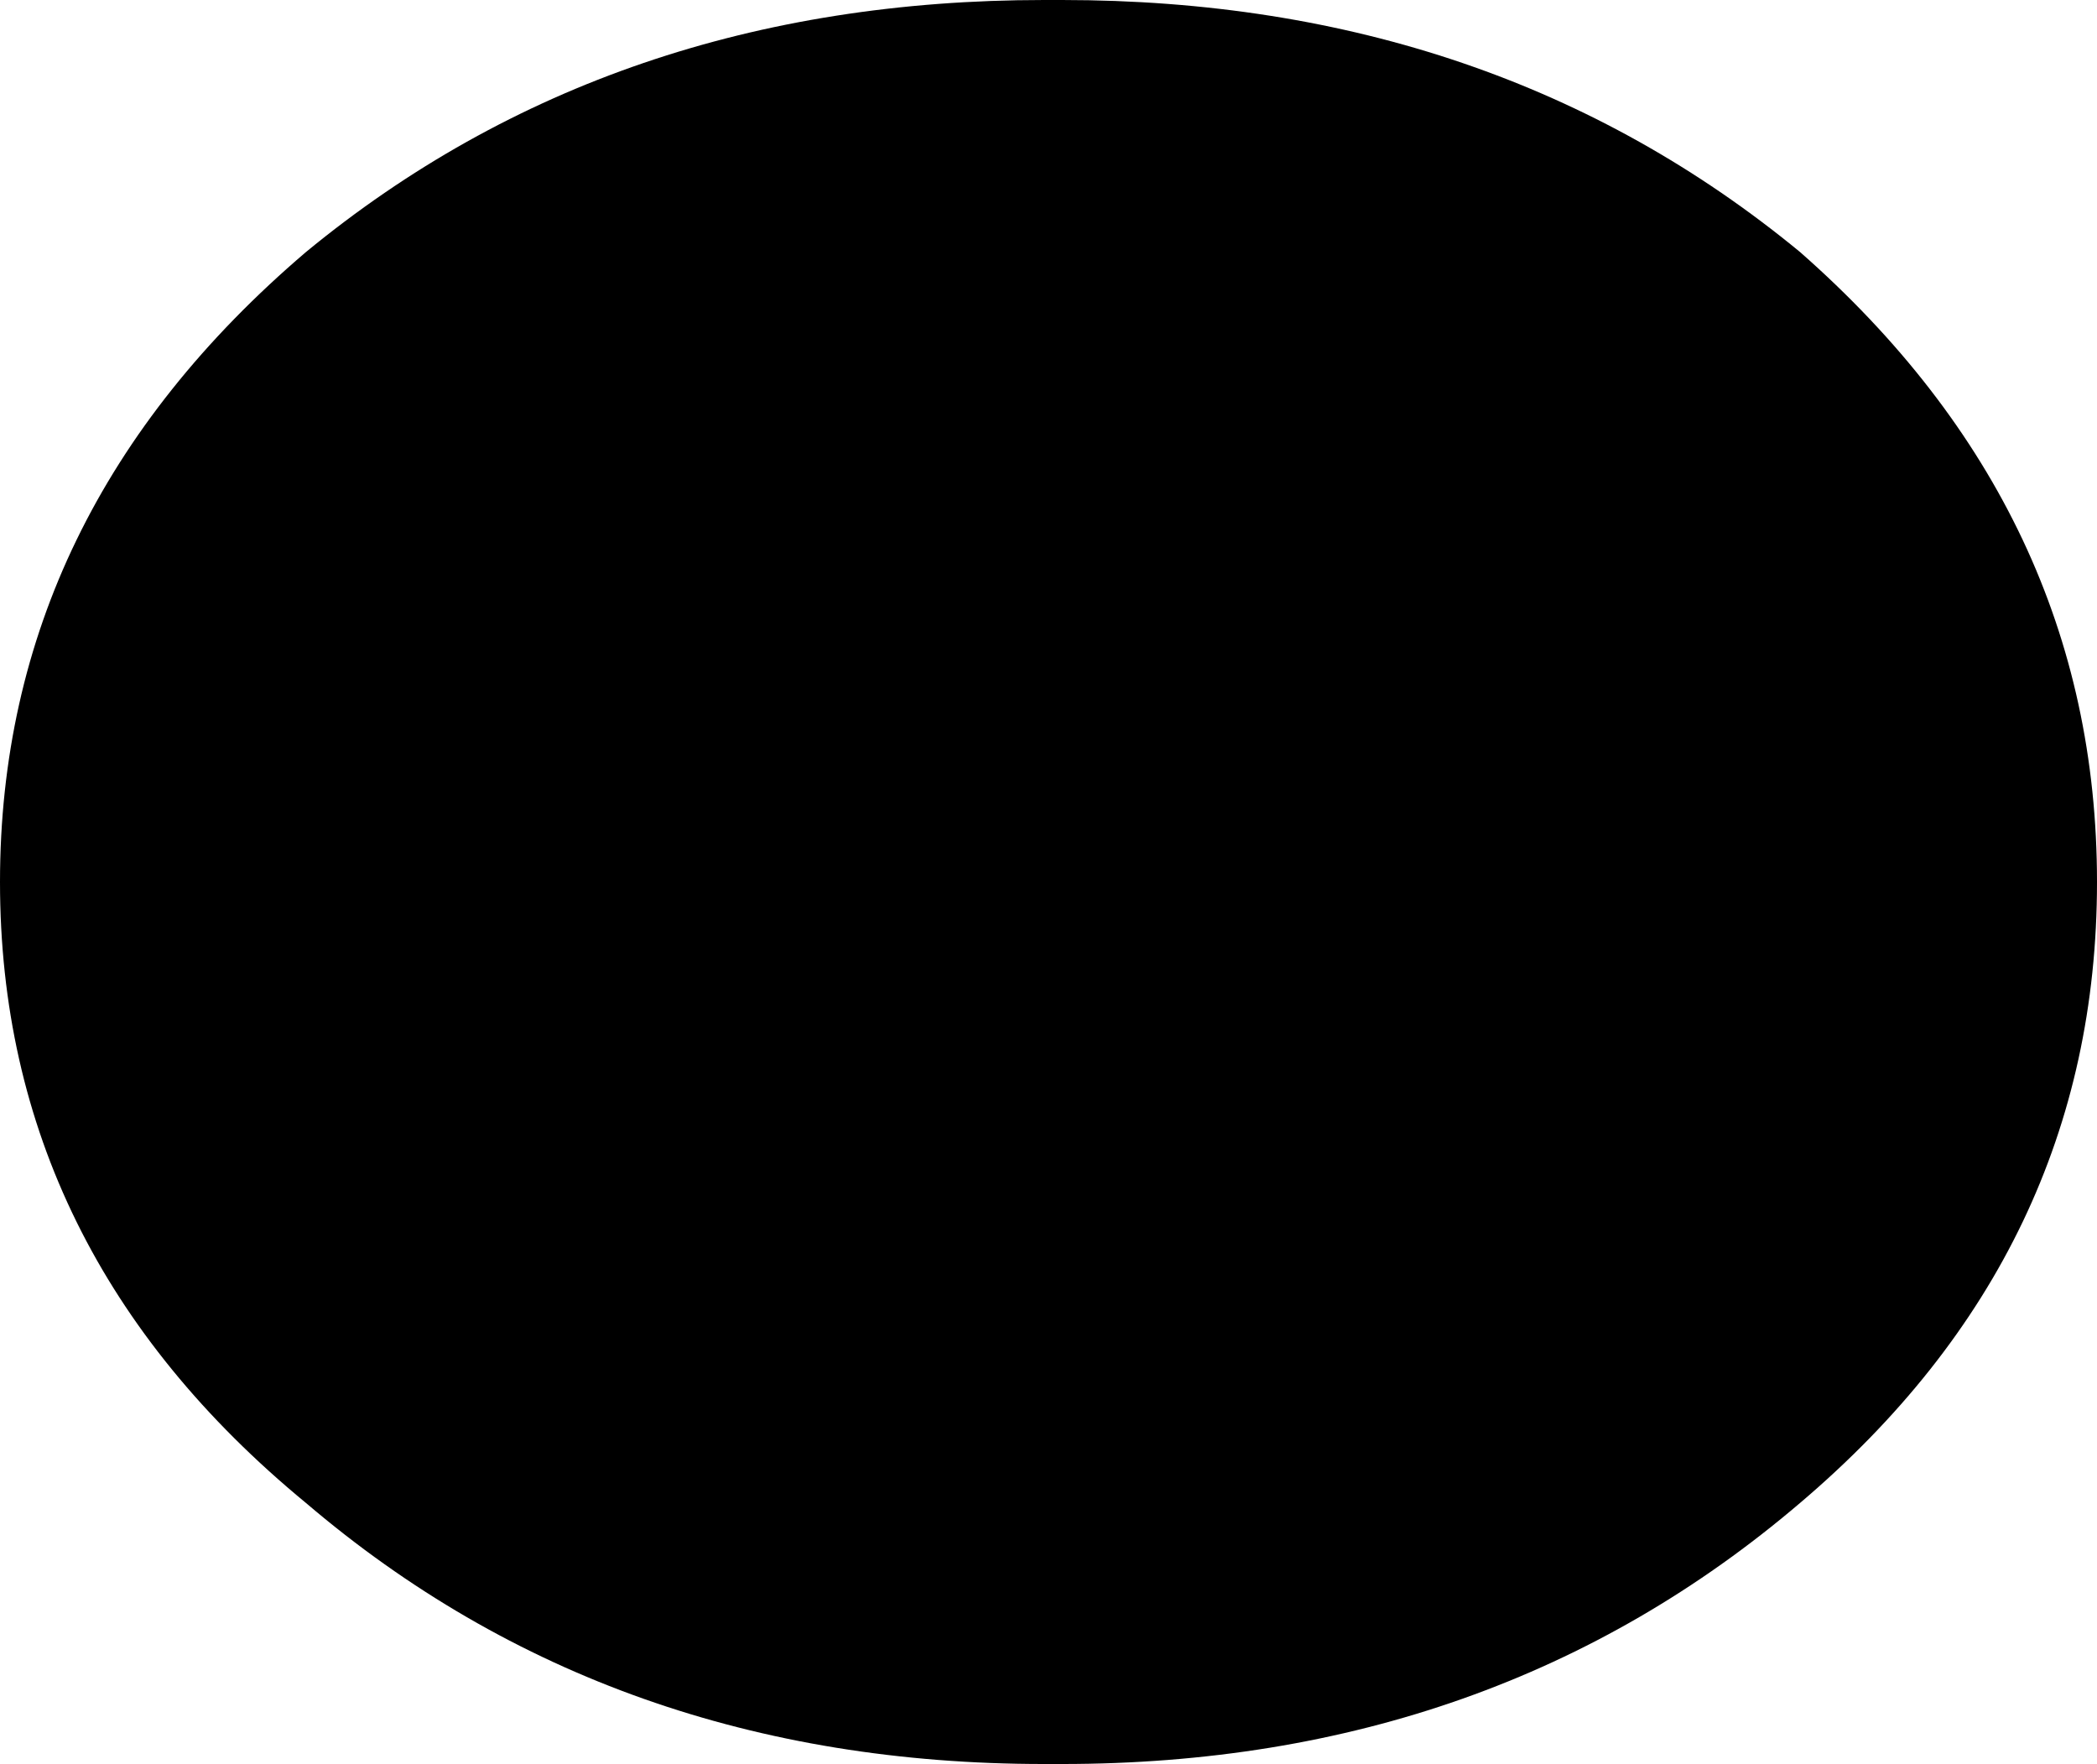 <?xml version="1.0" encoding="UTF-8" standalone="no"?>
<svg xmlns:xlink="http://www.w3.org/1999/xlink" height="9.8px" width="11.65px" xmlns="http://www.w3.org/2000/svg">
  <g transform="matrix(1.0, 0.0, 0.0, 1.0, -394.05, -307.9)">
    <path d="M395.75 316.25 Q394.05 314.85 394.05 312.8 394.05 310.75 395.75 309.3 397.45 307.9 399.85 307.9 L399.95 307.9 Q402.35 307.9 404.05 309.3 405.7 310.75 405.7 312.8 405.7 314.85 404.05 316.25 402.35 317.7 399.95 317.7 L399.85 317.7 Q397.45 317.7 395.75 316.25" fill="#000000" fill-rule="evenodd" stroke="none"/>
  </g>
</svg>
